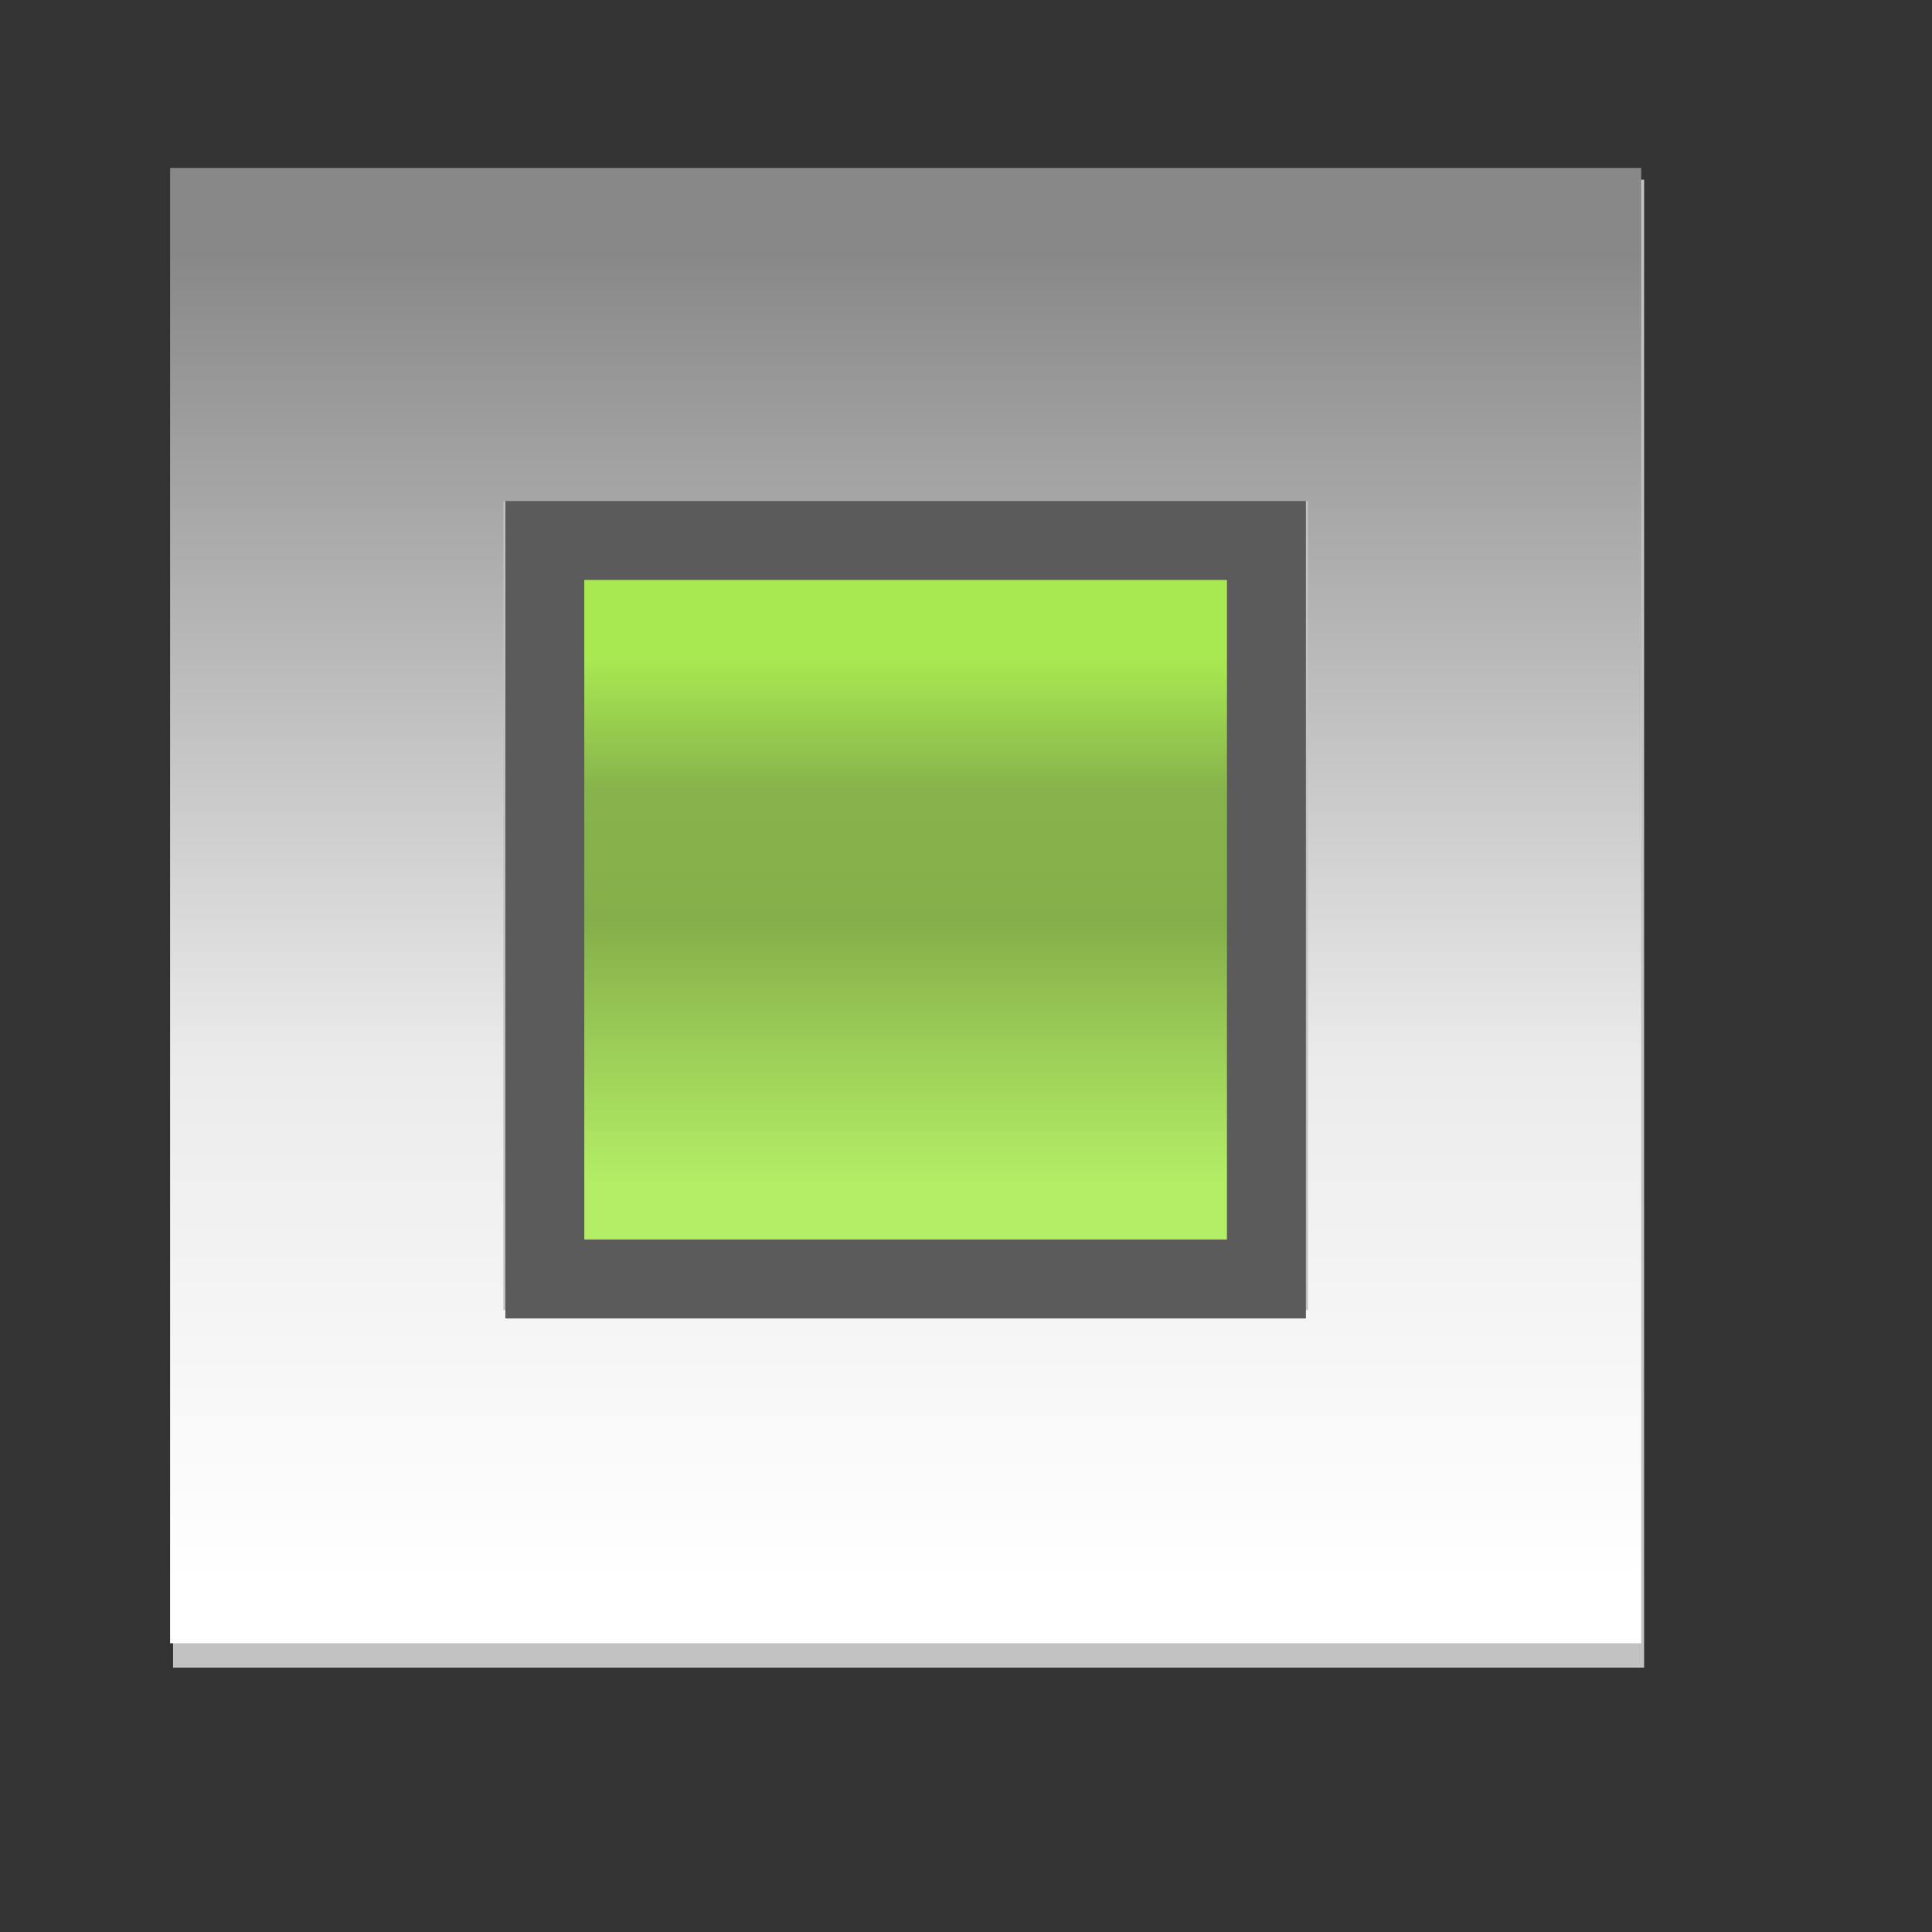 <?xml version="1.0" encoding="UTF-8" standalone="no"?>
<!-- Created with Inkscape (http://www.inkscape.org/) -->
<svg
   xmlns:dc="http://purl.org/dc/elements/1.1/"
   xmlns:cc="http://web.resource.org/cc/"
   xmlns:rdf="http://www.w3.org/1999/02/22-rdf-syntax-ns#"
   xmlns:svg="http://www.w3.org/2000/svg"
   xmlns="http://www.w3.org/2000/svg"
   xmlns:xlink="http://www.w3.org/1999/xlink"
   xmlns:sodipodi="http://inkscape.sourceforge.net/DTD/sodipodi-0.dtd"
   xmlns:inkscape="http://www.inkscape.org/namespaces/inkscape"
   id="svg1"
   sodipodi:version="0.32"
   inkscape:version="0.43"
   width="23pt"
   height="23pt"
   sodipodi:docbase="/root/.themes/Aqua-Advanced-ALL_SQ/metacity-1"
   sodipodi:docname="max-pre.svg">
  <rect width="100%" height="100%" fill="#333333" stroke="none"/>
  <defs
     id="defs3">
    <linearGradient
       id="linearGradient2774">
      <stop
         style="stop-color:#a8e851;stop-opacity:1;"
         offset="0"
         id="stop2776" />
      <stop
         id="stop2784"
         offset="0.25"
         style="stop-color:#87b34c;stop-opacity:1;" />
      <stop
         id="stop2782"
         offset="0.5"
         style="stop-color:#85af4a;stop-opacity:1;" />
      <stop
         style="stop-color:#b3ed65;stop-opacity:1;"
         offset="1"
         id="stop2778" />
    </linearGradient>
    <linearGradient
       id="linearGradient1705">
      <stop
         style="stop-color:#e5e5e5;stop-opacity:1;"
         offset="0"
         id="stop1706" />
      <stop
         style="stop-color:#e5e5e5;stop-opacity:0;"
         offset="1"
         id="stop1707" />
    </linearGradient>
    <linearGradient
       id="linearGradient1698">
      <stop
         style="stop-color:#888888;stop-opacity:1;"
         offset="0"
         id="stop1699" />
      <stop
         style="stop-color:#ebebeb;stop-opacity:1;"
         offset="0.607"
         id="stop1705" />
      <stop
         style="stop-color:#ffffff;stop-opacity:1;"
         offset="1"
         id="stop1702" />
    </linearGradient>
    <radialGradient
       inkscape:collect="always"
       xlink:href="#linearGradient1705"
       id="radialGradient1708"
       gradientTransform="matrix(1.739,0,0,1.287,-4.085,-7.145)"
       cx="10.435"
       cy="13.88"
       fx="10.48"
       fy="13.823"
       r="3.65"
       gradientUnits="userSpaceOnUse" />
    <linearGradient
       inkscape:collect="always"
       xlink:href="#linearGradient1698"
       id="linearGradient1327"
       gradientUnits="userSpaceOnUse"
       gradientTransform="matrix(1.272,0,0,1.265,-4.461,-3.6)"
       x1="14.975"
       y1="6.015"
       x2="14.975"
       y2="22.738" />
    <radialGradient
       inkscape:collect="always"
       xlink:href="#linearGradient1705"
       id="radialGradient4236"
       gradientUnits="userSpaceOnUse"
       gradientTransform="matrix(-1.513,-7.201403e-2,3.481369e-2,-0.917,29.879,31.993)"
       cx="10.403"
       cy="15.06"
       fx="10.448"
       fy="15.003"
       r="3.65" />
    <radialGradient
       inkscape:collect="always"
       xlink:href="#linearGradient1705"
       id="radialGradient7144"
       gradientUnits="userSpaceOnUse"
       gradientTransform="matrix(1.207,0,0,0.595,1.488,1.653)"
       cx="10.435"
       cy="13.88"
       fx="10.48"
       fy="13.823"
       r="3.65" />
    <radialGradient
       inkscape:collect="always"
       xlink:href="#linearGradient1705"
       id="radialGradient7148"
       gradientUnits="userSpaceOnUse"
       gradientTransform="matrix(-1.039,-3.144043e-2,2.390382e-2,-0.4,24.922,25.005)"
       cx="10.486"
       cy="14.347"
       fx="10.532"
       fy="14.29"
       r="3.65" />
    <linearGradient
       inkscape:collect="always"
       xlink:href="#linearGradient2774"
       id="linearGradient2780"
       x1="14.375"
       y1="10.486"
       x2="14.375"
       y2="18.72"
       gradientUnits="userSpaceOnUse" />
  </defs>
  <sodipodi:namedview
     id="base"
     pagecolor="#ffffff"
     bordercolor="#666666"
     borderopacity="1.0"
     inkscape:pageopacity="0.0"
     inkscape:pageshadow="2"
     inkscape:zoom="21.495652"
     inkscape:cx="14.375"
     inkscape:cy="14.375"
     inkscape:window-width="872"
     inkscape:window-height="802"
     inkscape:window-x="80"
     inkscape:window-y="73"
     inkscape:current-layer="svg1" />
  <rect
     style="fill:#c2c2c2;fill-opacity:1;fill-rule:evenodd;stroke:none;stroke-width:1.2;stroke-linecap:butt;stroke-linejoin:miter;stroke-miterlimit:4;stroke-opacity:1"
     id="rect2966"
     width="23.35"
     height="23.618"
     x="2.747"
     y="2.852"
     rx="0"
     ry="0" />
  <rect
     style="fill:none;fill-opacity:1;fill-rule:evenodd;stroke:url(#linearGradient1327);stroke-width:5.29;stroke-linecap:butt;stroke-linejoin:miter;stroke-miterlimit:4;stroke-dasharray:none;stroke-opacity:1"
     id="rect2355"
     width="18.061"
     height="18.128"
     x="5.345"
     y="5.311"
     ry="0"
     rx="0" />
  <rect
     style="fill:url(#linearGradient2780);fill-opacity:1;fill-rule:evenodd;stroke:#5b5b5b;stroke-width:1.253;stroke-linecap:butt;stroke-linejoin:miter;stroke-miterlimit:4;stroke-opacity:1"
     id="rect2353"
     width="11.454"
     height="11.722"
     x="8.648"
     y="8.579"
     ry="0"
     rx="0" />
</svg>
